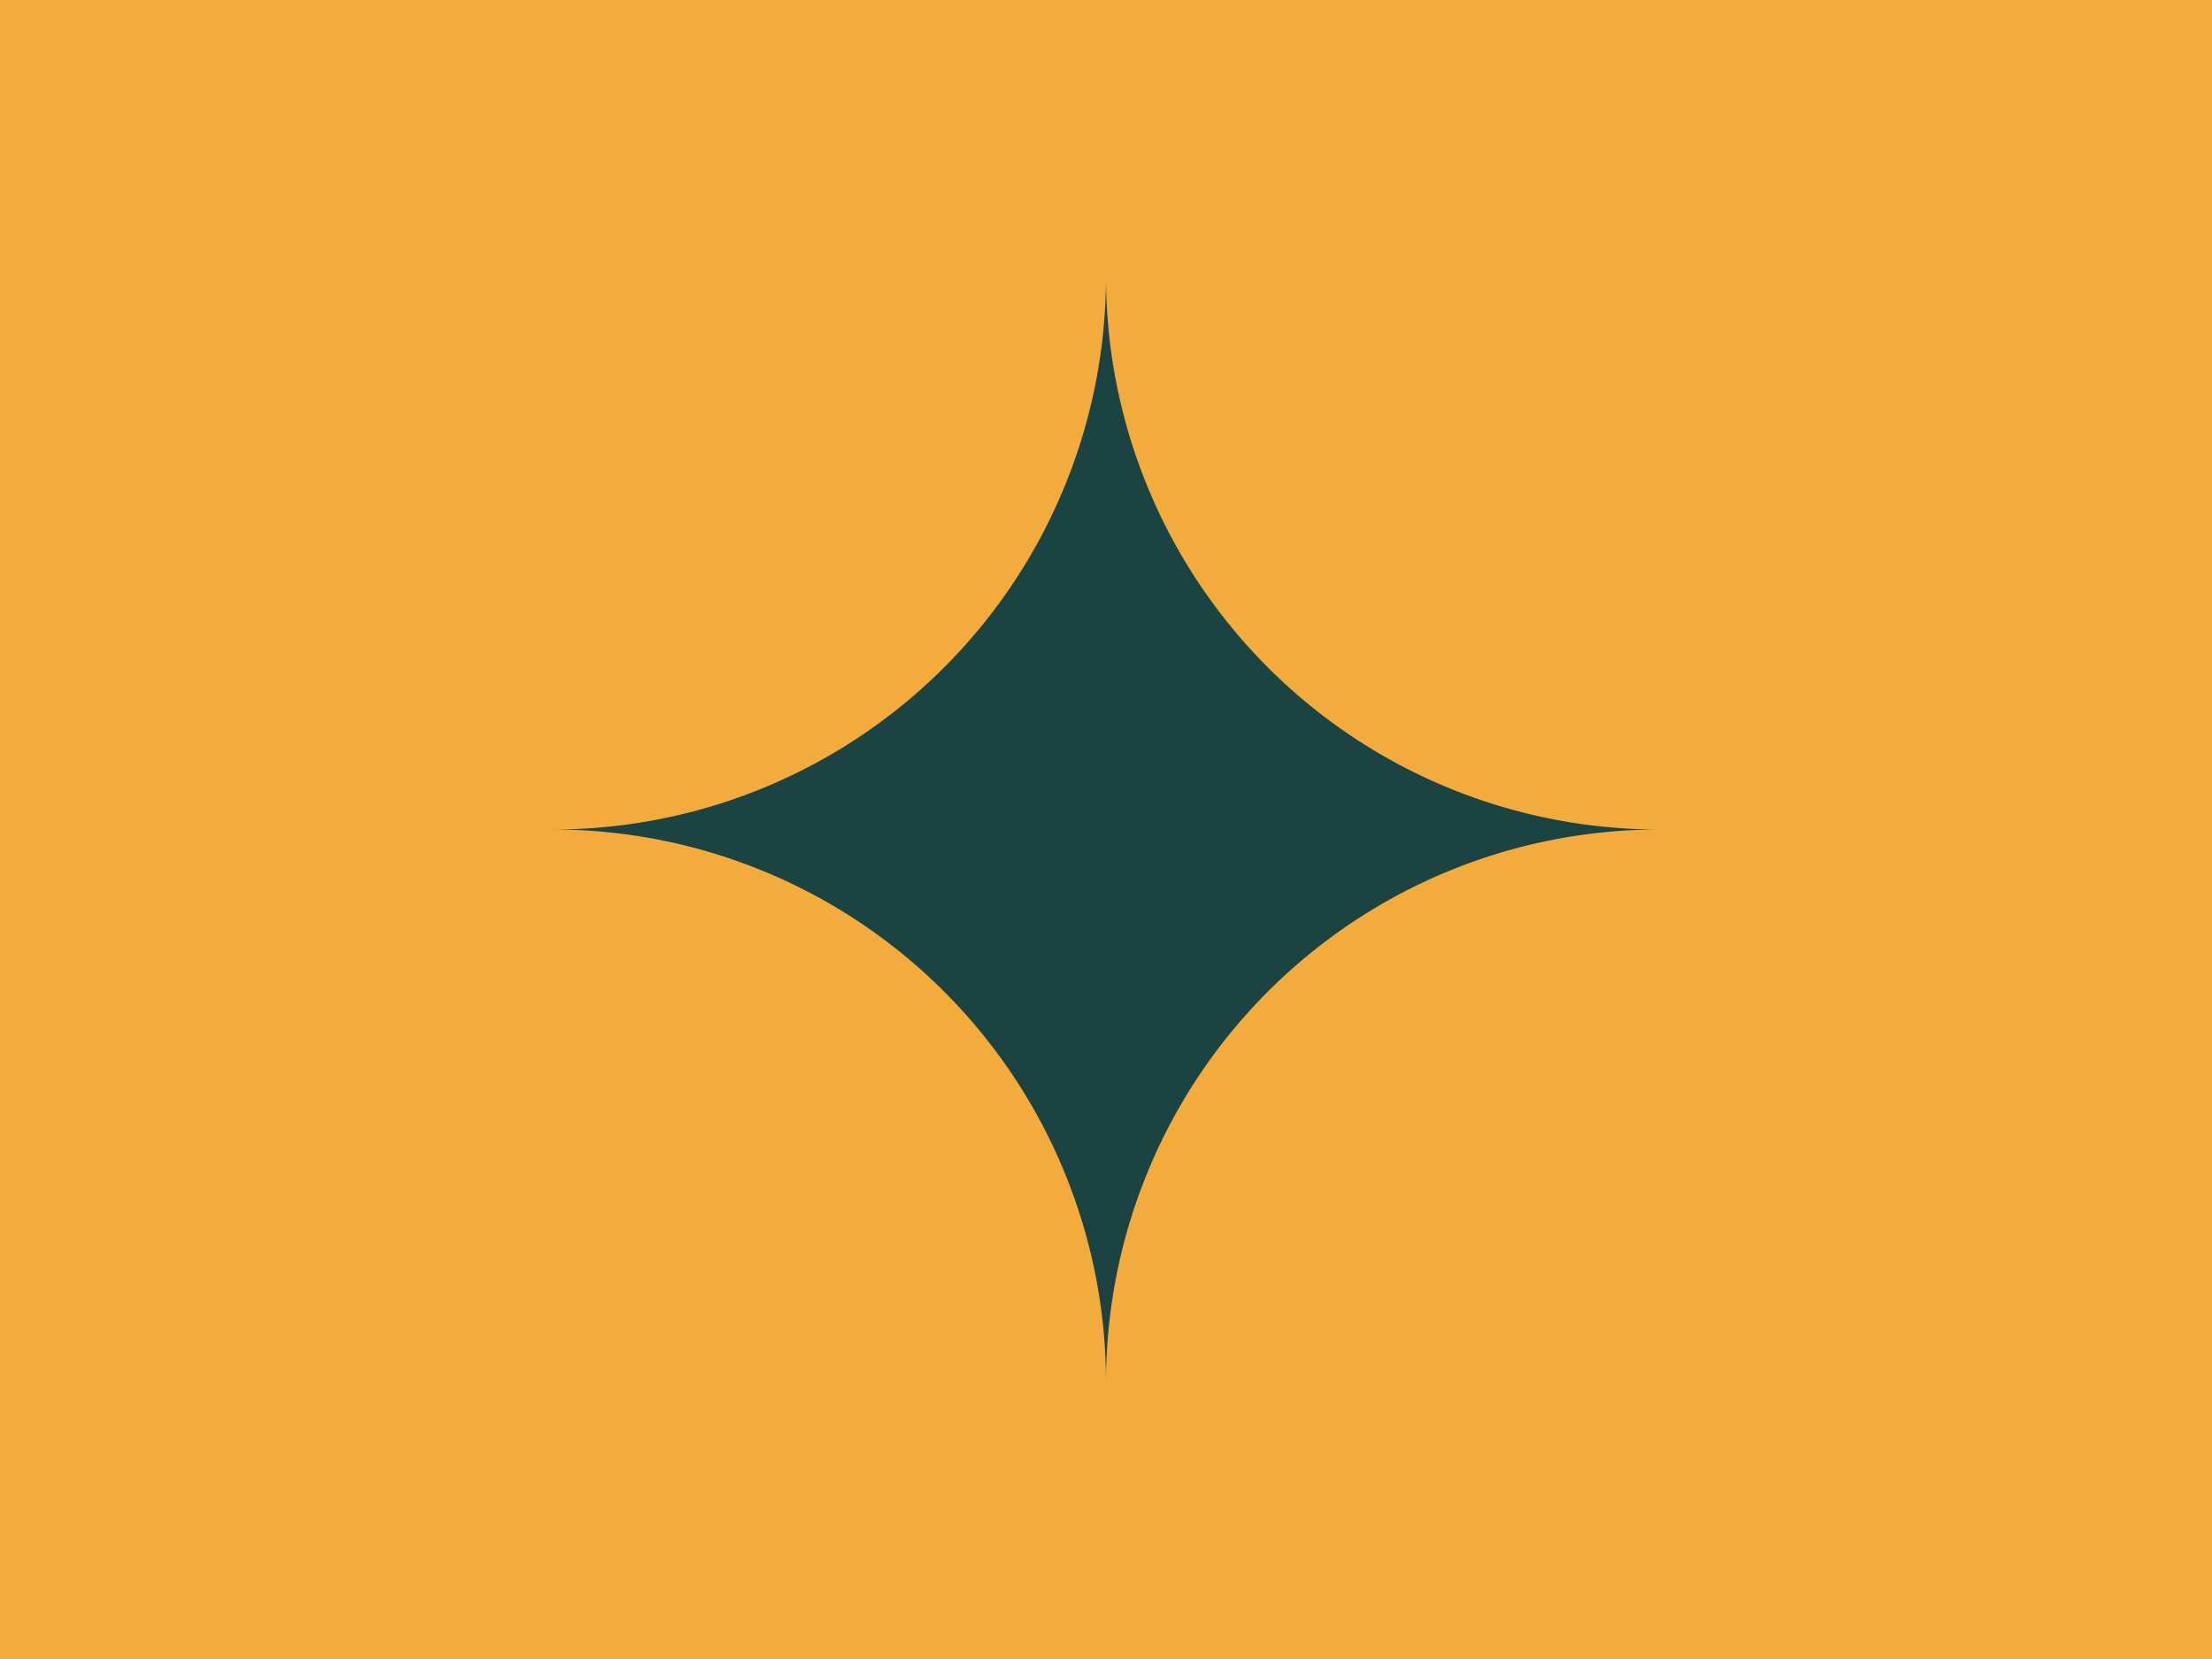 <svg xmlns="http://www.w3.org/2000/svg" viewBox="0 0 400 300">
<rect fill="#F3AC3C" x="0" y="0" width="100%" height="100%"/> 

<path
fill="#1A4341"
d="M 200 50
a 100 100 0 0 0 100 100
a 100 100 0 0 0 -100 100
a 100 100 0 0 0 -100 -100
a 100 100 0 0 0 100 -100
"
/>

</svg>